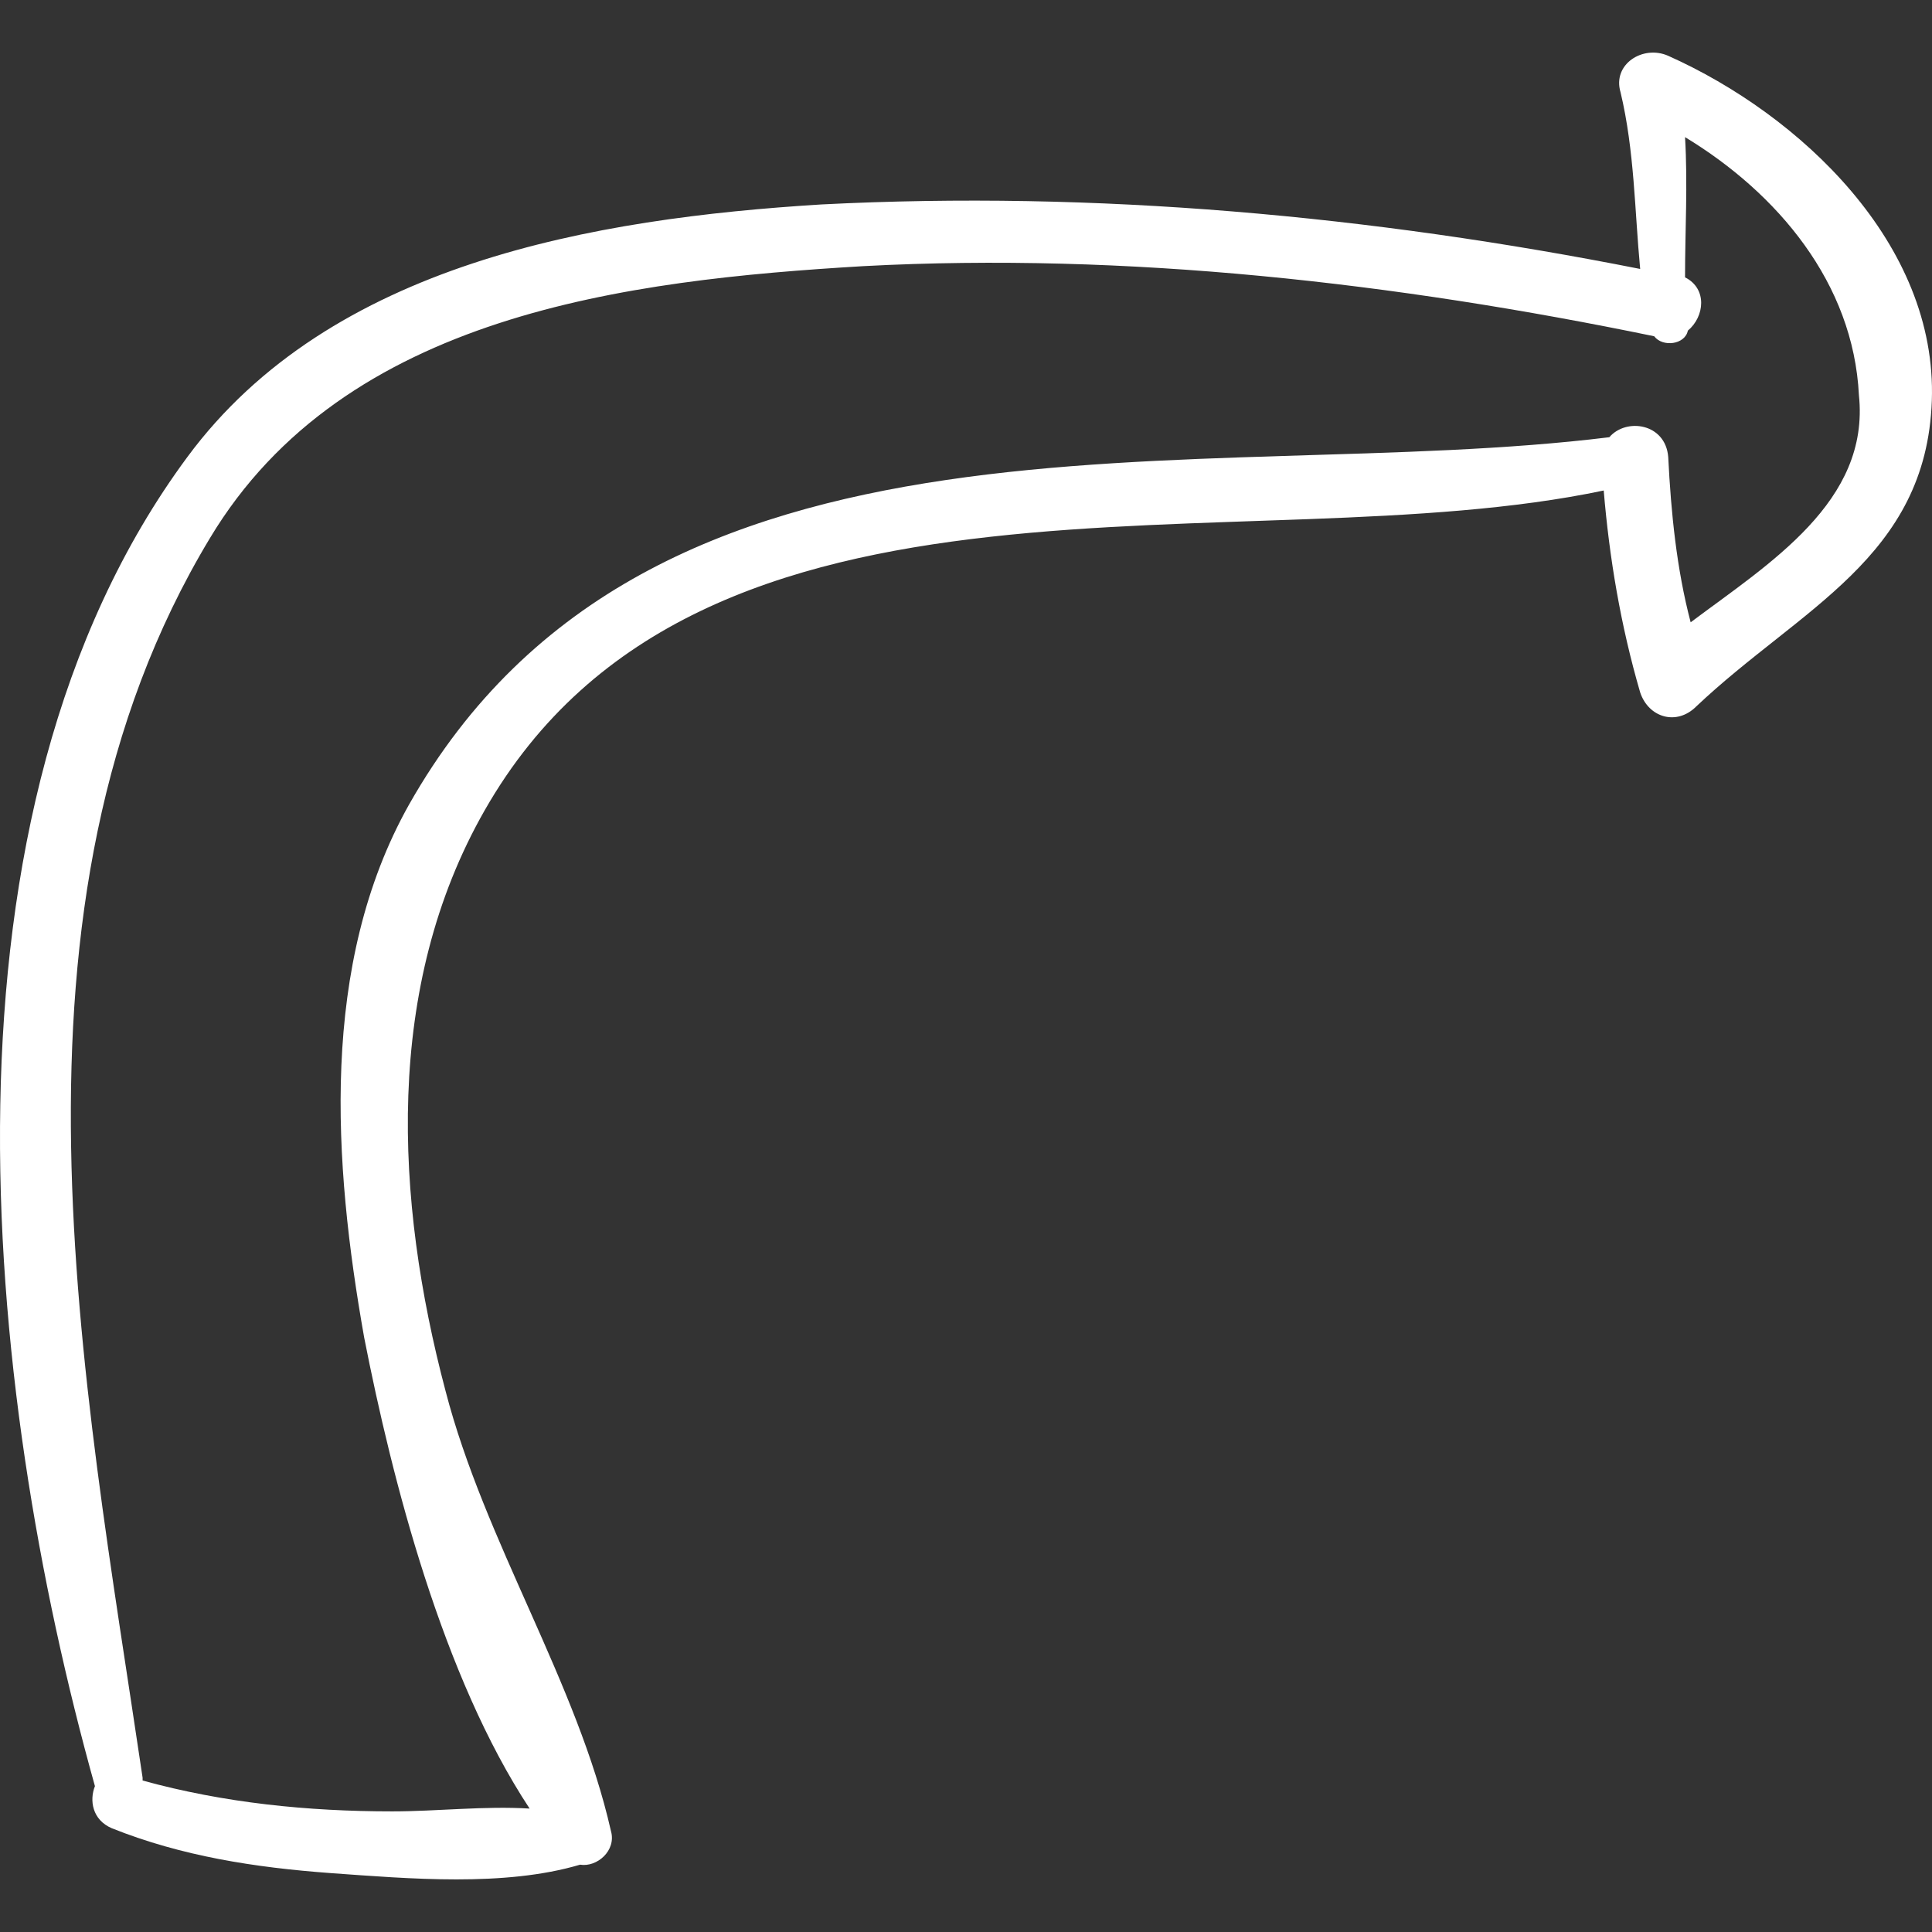 <?xml version="1.0" encoding="iso-8859-1"?>
<!-- Generator: Adobe Illustrator 16.0.0, SVG Export Plug-In . SVG Version: 6.00 Build 0)  -->
<!DOCTYPE svg PUBLIC "-//W3C//DTD SVG 1.1//EN" "http://www.w3.org/Graphics/SVG/1.1/DTD/svg11.dtd">
<svg version="1.1" id="Capa_1" xmlns="http://www.w3.org/2000/svg" xmlns:xlink="http://www.w3.org/1999/xlink" x="0px" y="0px"
	 fill="#fff" width="421.613px" height="421.613px" viewBox="0 0 421.613 421.613" style="enable-background:new 0 0 421.613 421.613;"
	 xml:space="preserve">
<rect x="0" y="0" width="421.613" height="421.613" fill="#333333" stroke="none"/>
<g>
	<path d="M364.049,12.18c-5.508-2.448-12.24,1.836-10.403,7.956c3.06,12.852,3.06,25.704,4.283,38.556
		c-58.752-11.628-118.728-17.136-178.704-14.075c-49.572,3.06-107.1,12.852-138.312,55.079
		C-16.615,177.42-3.763,302.268,20.717,389.784c-1.224,3.061-0.612,7.345,3.672,9.181c15.3,6.12,31.212,8.567,47.736,9.792
		c17.136,1.224,37.944,3.06,54.468-1.836c3.672,0.611,7.956-3.061,6.732-7.345c-7.344-32.436-27.54-63.036-36.108-96.084
		c-11.016-41.615-13.464-88.128,8.568-126.684c47.124-82.62,165.852-53.244,244.188-69.768c1.225,14.688,3.673,29.376,7.956,44.063
		c1.836,5.508,7.956,7.345,12.24,3.061c22.645-21.42,50.185-32.437,51.408-66.708C422.801,53.184,392.812,25.033,364.049,12.18z
		 M368.945,135.804c-3.061-11.628-4.284-23.868-4.896-36.108c-0.612-7.344-9.18-8.567-12.852-4.283
		c-89.353,11.016-209.304-12.853-261.937,80.172c-19.584,34.884-16.524,78.336-9.792,116.279
		c6.12,31.212,17.136,74.052,36.108,102.816c-9.792-0.612-20.196,0.611-29.988,0.611c-18.36,0-36.72-1.836-54.468-6.731
		c0,0,0,0,0-0.612c-12.852-86.903-33.66-190.331,14.688-270.504c29.376-48.96,91.188-56.304,142.596-59.363
		c57.528-3.061,116.28,3.672,172.584,15.3c1.836,2.448,6.731,1.836,7.344-1.225c3.672-3.06,4.284-9.18-0.612-11.628
		c0-10.403,0.612-20.195,0-30.6c20.196,12.24,36.721,31.824,37.944,56.304C408.113,109.488,386.081,122.953,368.945,135.804z"/>
</g>
<g>
</g>
<g>
</g>
<g>
</g>
<g>
</g>
<g>
</g>
<g>
</g>
<g>
</g>
<g>
</g>
<g>
</g>
<g>
</g>
<g>
</g>
<g>
</g>
<g>
</g>
<g>
</g>
<g>
</g>
</svg>
